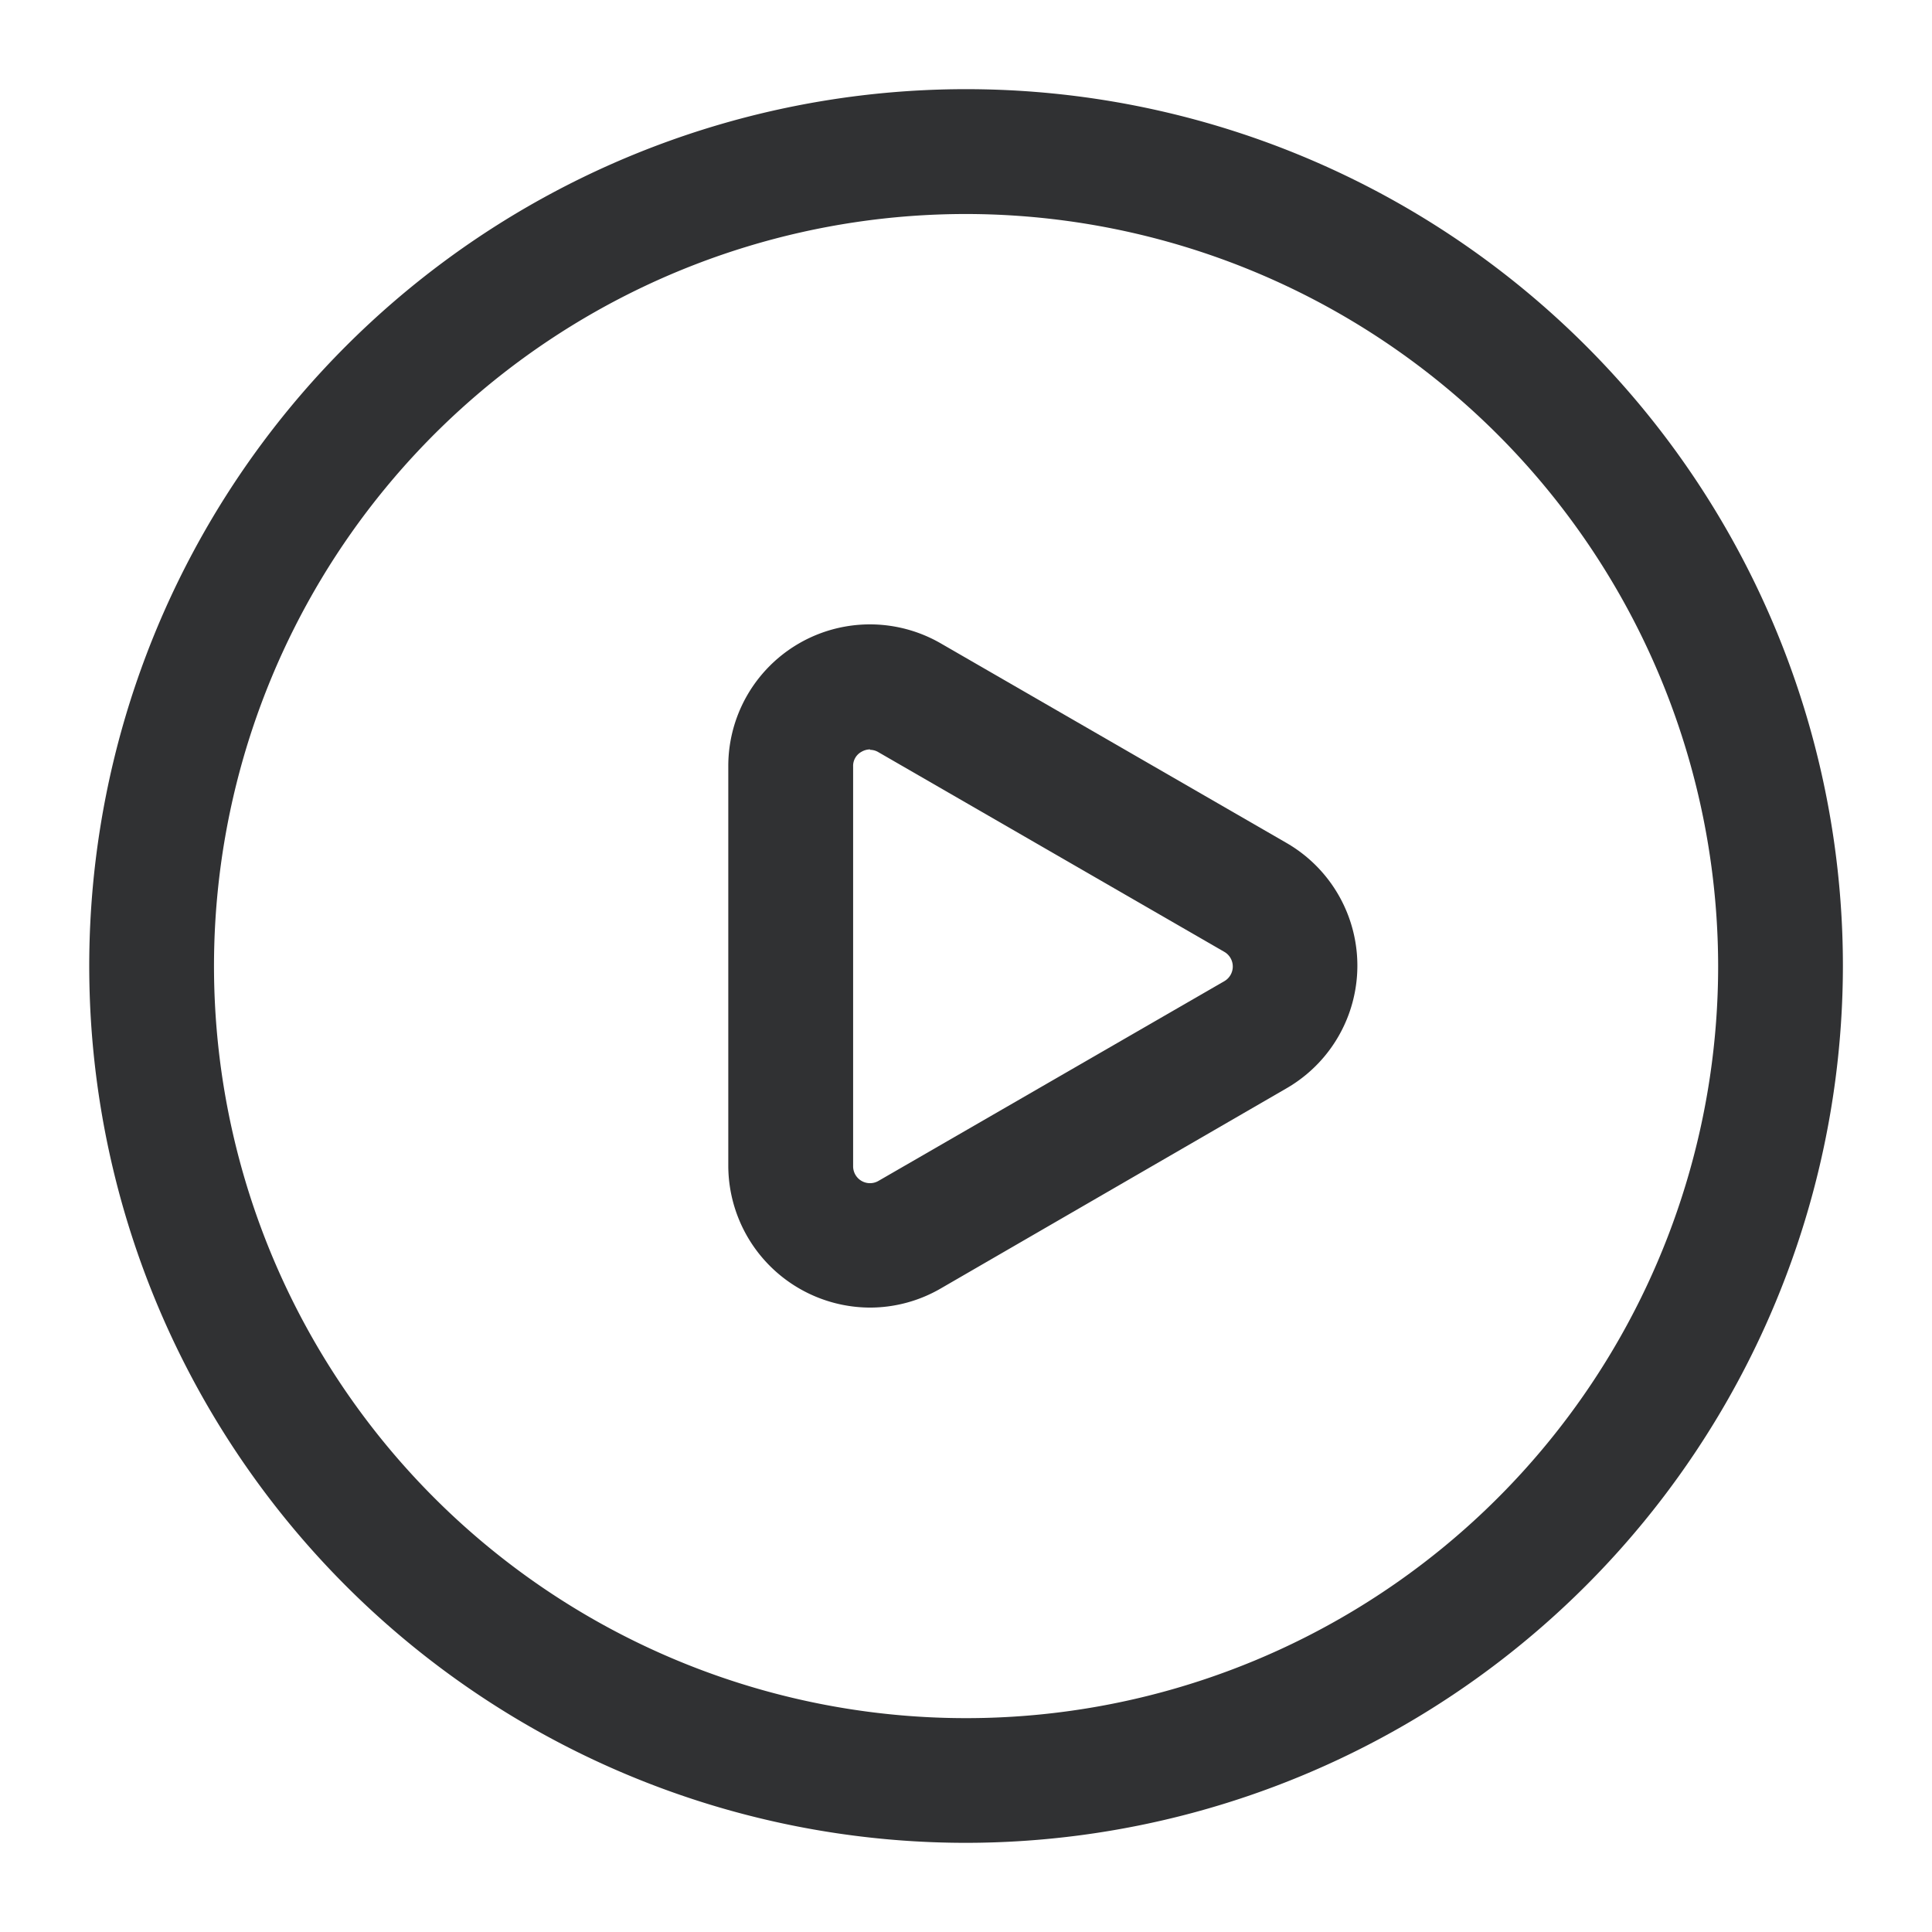 <svg xmlns="http://www.w3.org/2000/svg" xmlns:xlink="http://www.w3.org/1999/xlink" width="26" height="26" viewBox="0 0 26 26"><defs><style>.a{fill:#999;stroke:#707070;}.b{clip-path:url(#a);}.c{fill:#303133;}</style><clipPath id="a"><rect class="a" width="26" height="26" transform="translate(466 91)"/></clipPath></defs><g class="b" transform="translate(-466 -91)"><g transform="translate(463.376 88.14)"><path class="c" d="M14.424,26.459a11.8,11.8,0,1,1,11.8-11.8,11.812,11.812,0,0,1-11.8,11.8Zm0-21.92A10.121,10.121,0,1,0,24.545,14.66,10.132,10.132,0,0,0,14.424,4.539Z" transform="translate(1.201 1.201)"/><path class="c" d="M14.008,19.989A1.913,1.913,0,0,1,12.1,18.079V12.7a1.906,1.906,0,0,1,2.859-1.65l4.655,2.687a1.906,1.906,0,0,1,0,3.3L14.962,19.73a1.9,1.9,0,0,1-.954.259Zm0-7.512a.236.236,0,0,0-.115.032.216.216,0,0,0-.113.2v5.375a.227.227,0,0,0,.341.2l4.655-2.688a.228.228,0,0,0,0-.394l-4.655-2.687a.219.219,0,0,0-.113-.032Z" transform="translate(0.325 0.468)"/></g></g></svg>